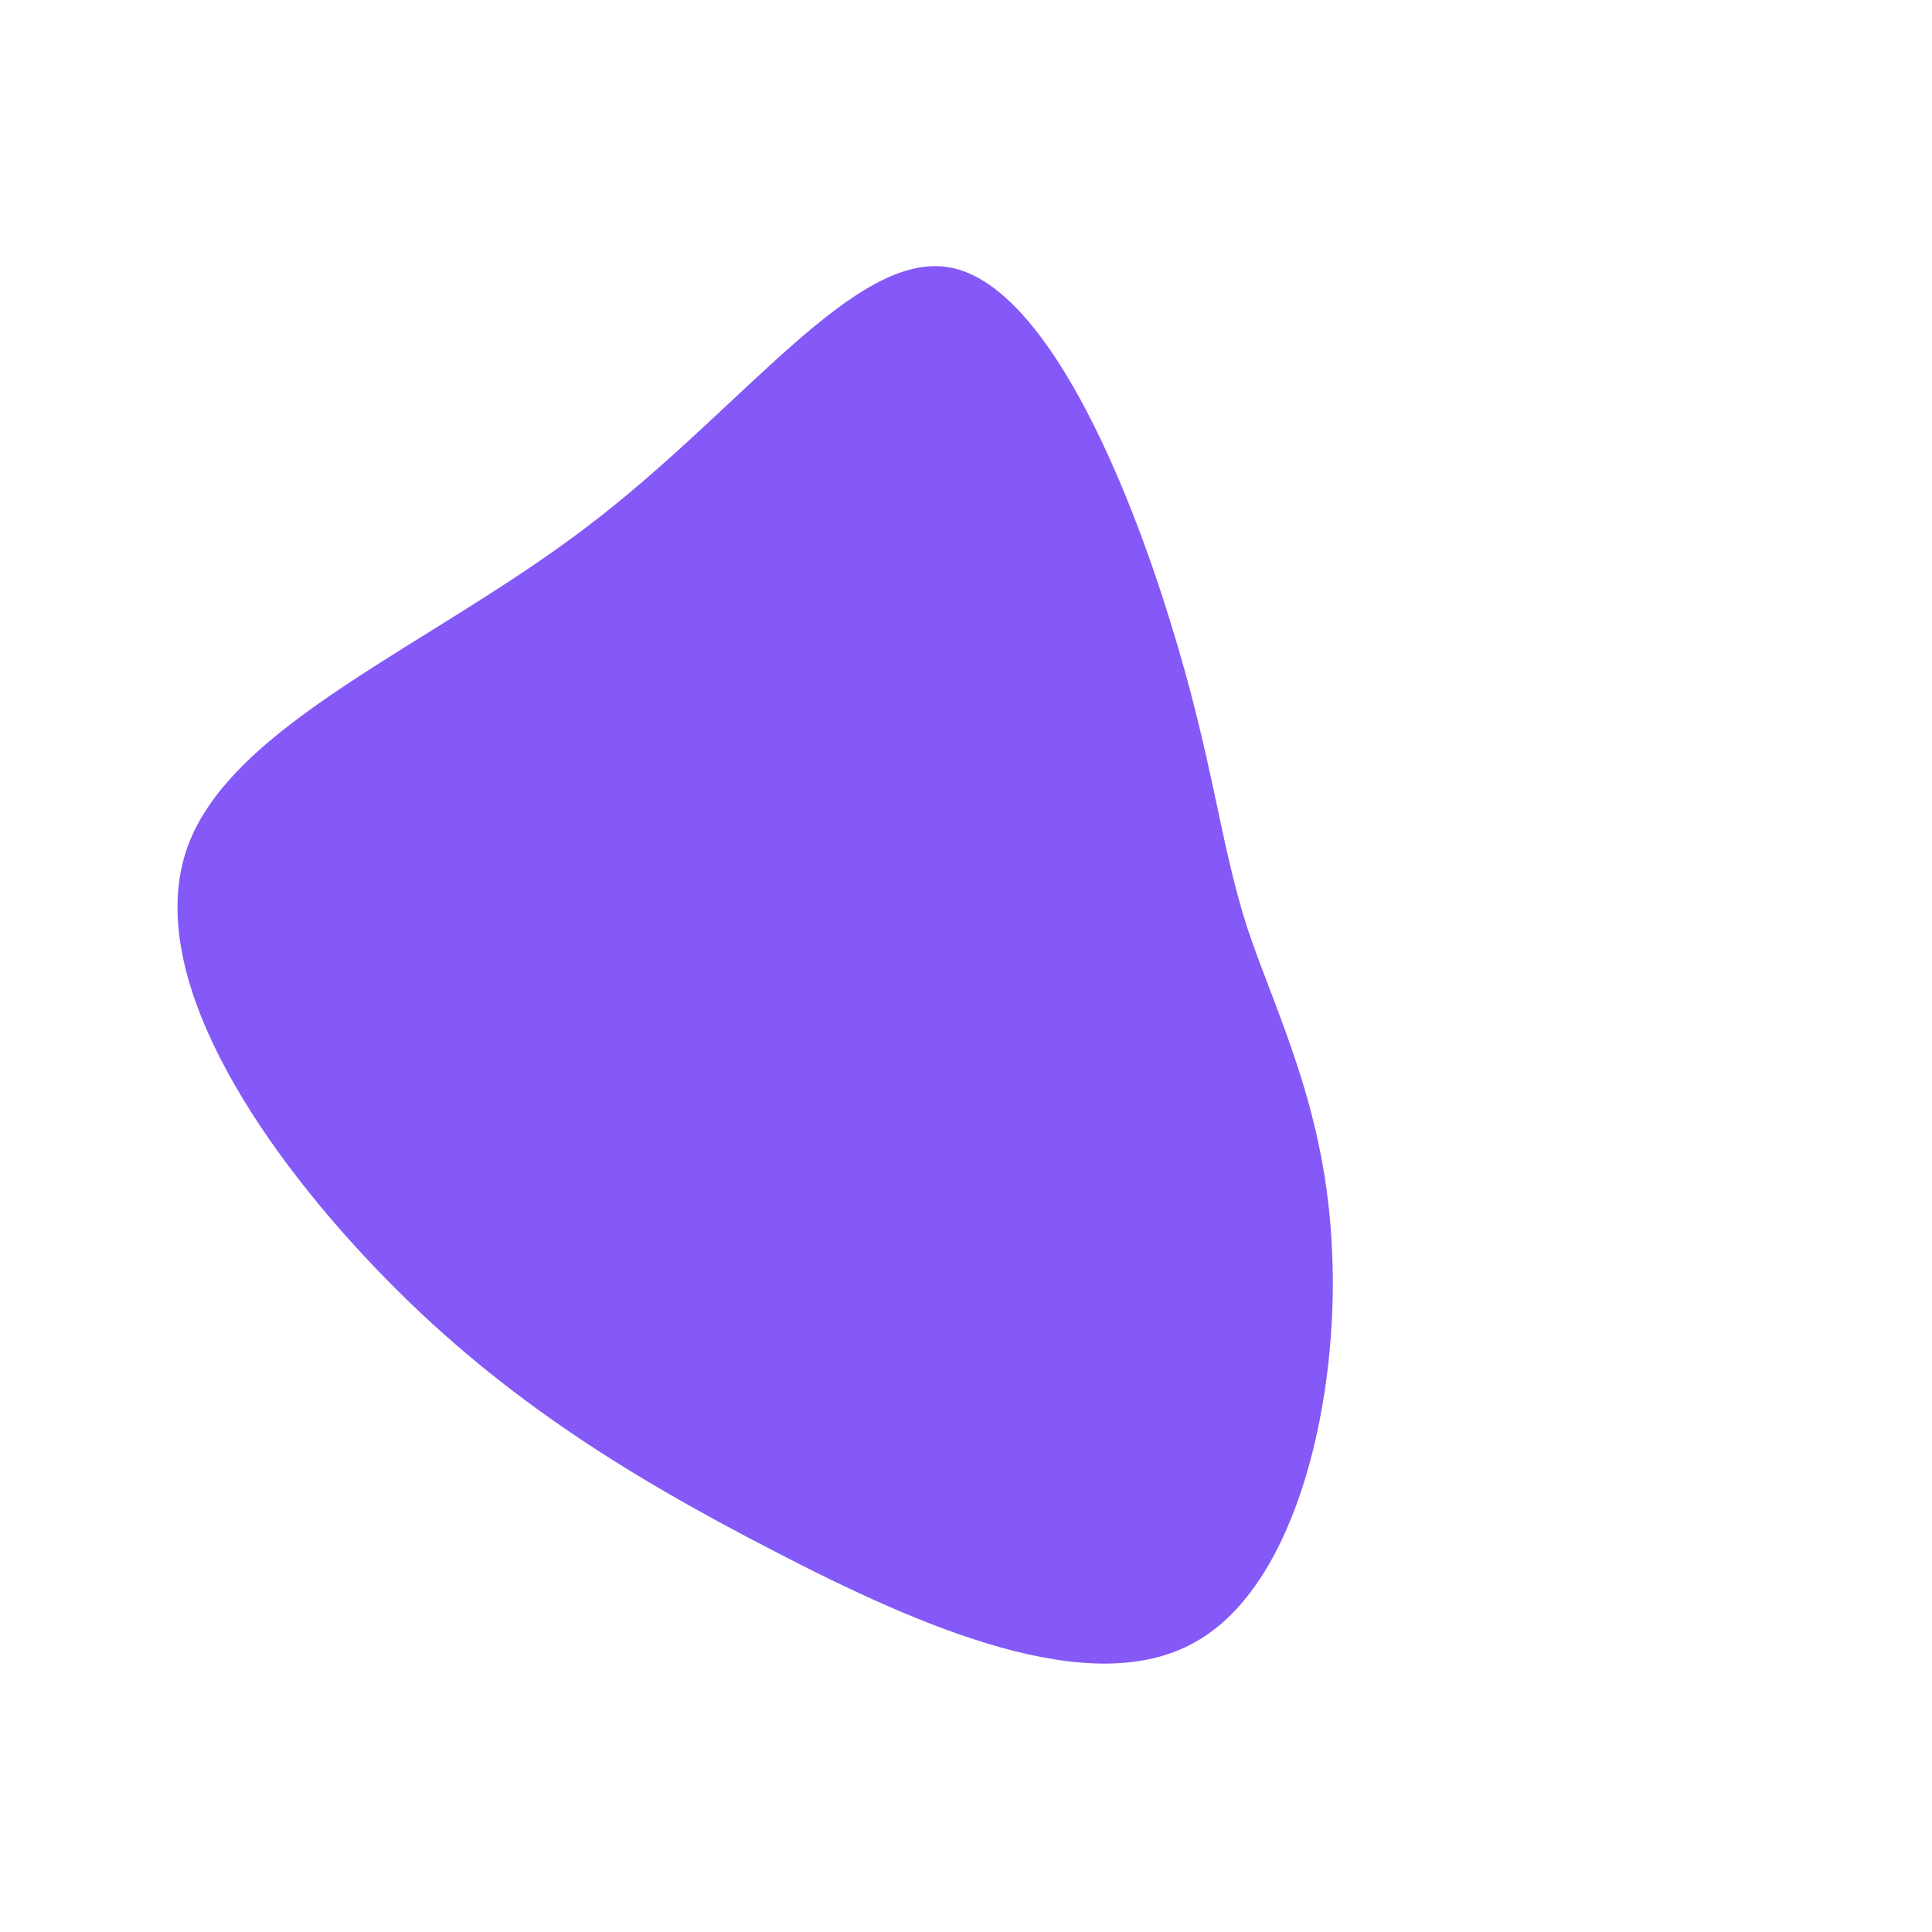 <?xml version="1.0" standalone="no"?>
<svg viewBox="0 0 200 200" xmlns="http://www.w3.org/2000/svg">
  <path fill="#8559F7" d="M21.1,-35.8C25.6,-21.4,26.2,-13.1,29.1,-4C32.1,5,37.3,14.8,37.9,29.6C38.6,44.3,34.5,64,23.7,70C12.9,76.1,-4.6,68.5,-20,60.5C-35.5,52.5,-48.8,44.2,-61.2,31.2C-73.6,18.2,-85.2,0.6,-80.6,-12.3C-76,-25.1,-55.3,-33.2,-39.2,-45.5C-23.1,-57.7,-11.5,-74.2,-1.6,-72.3C8.3,-70.4,16.7,-50.1,21.1,-35.8Z" transform="translate(100 100)" />
</svg>
